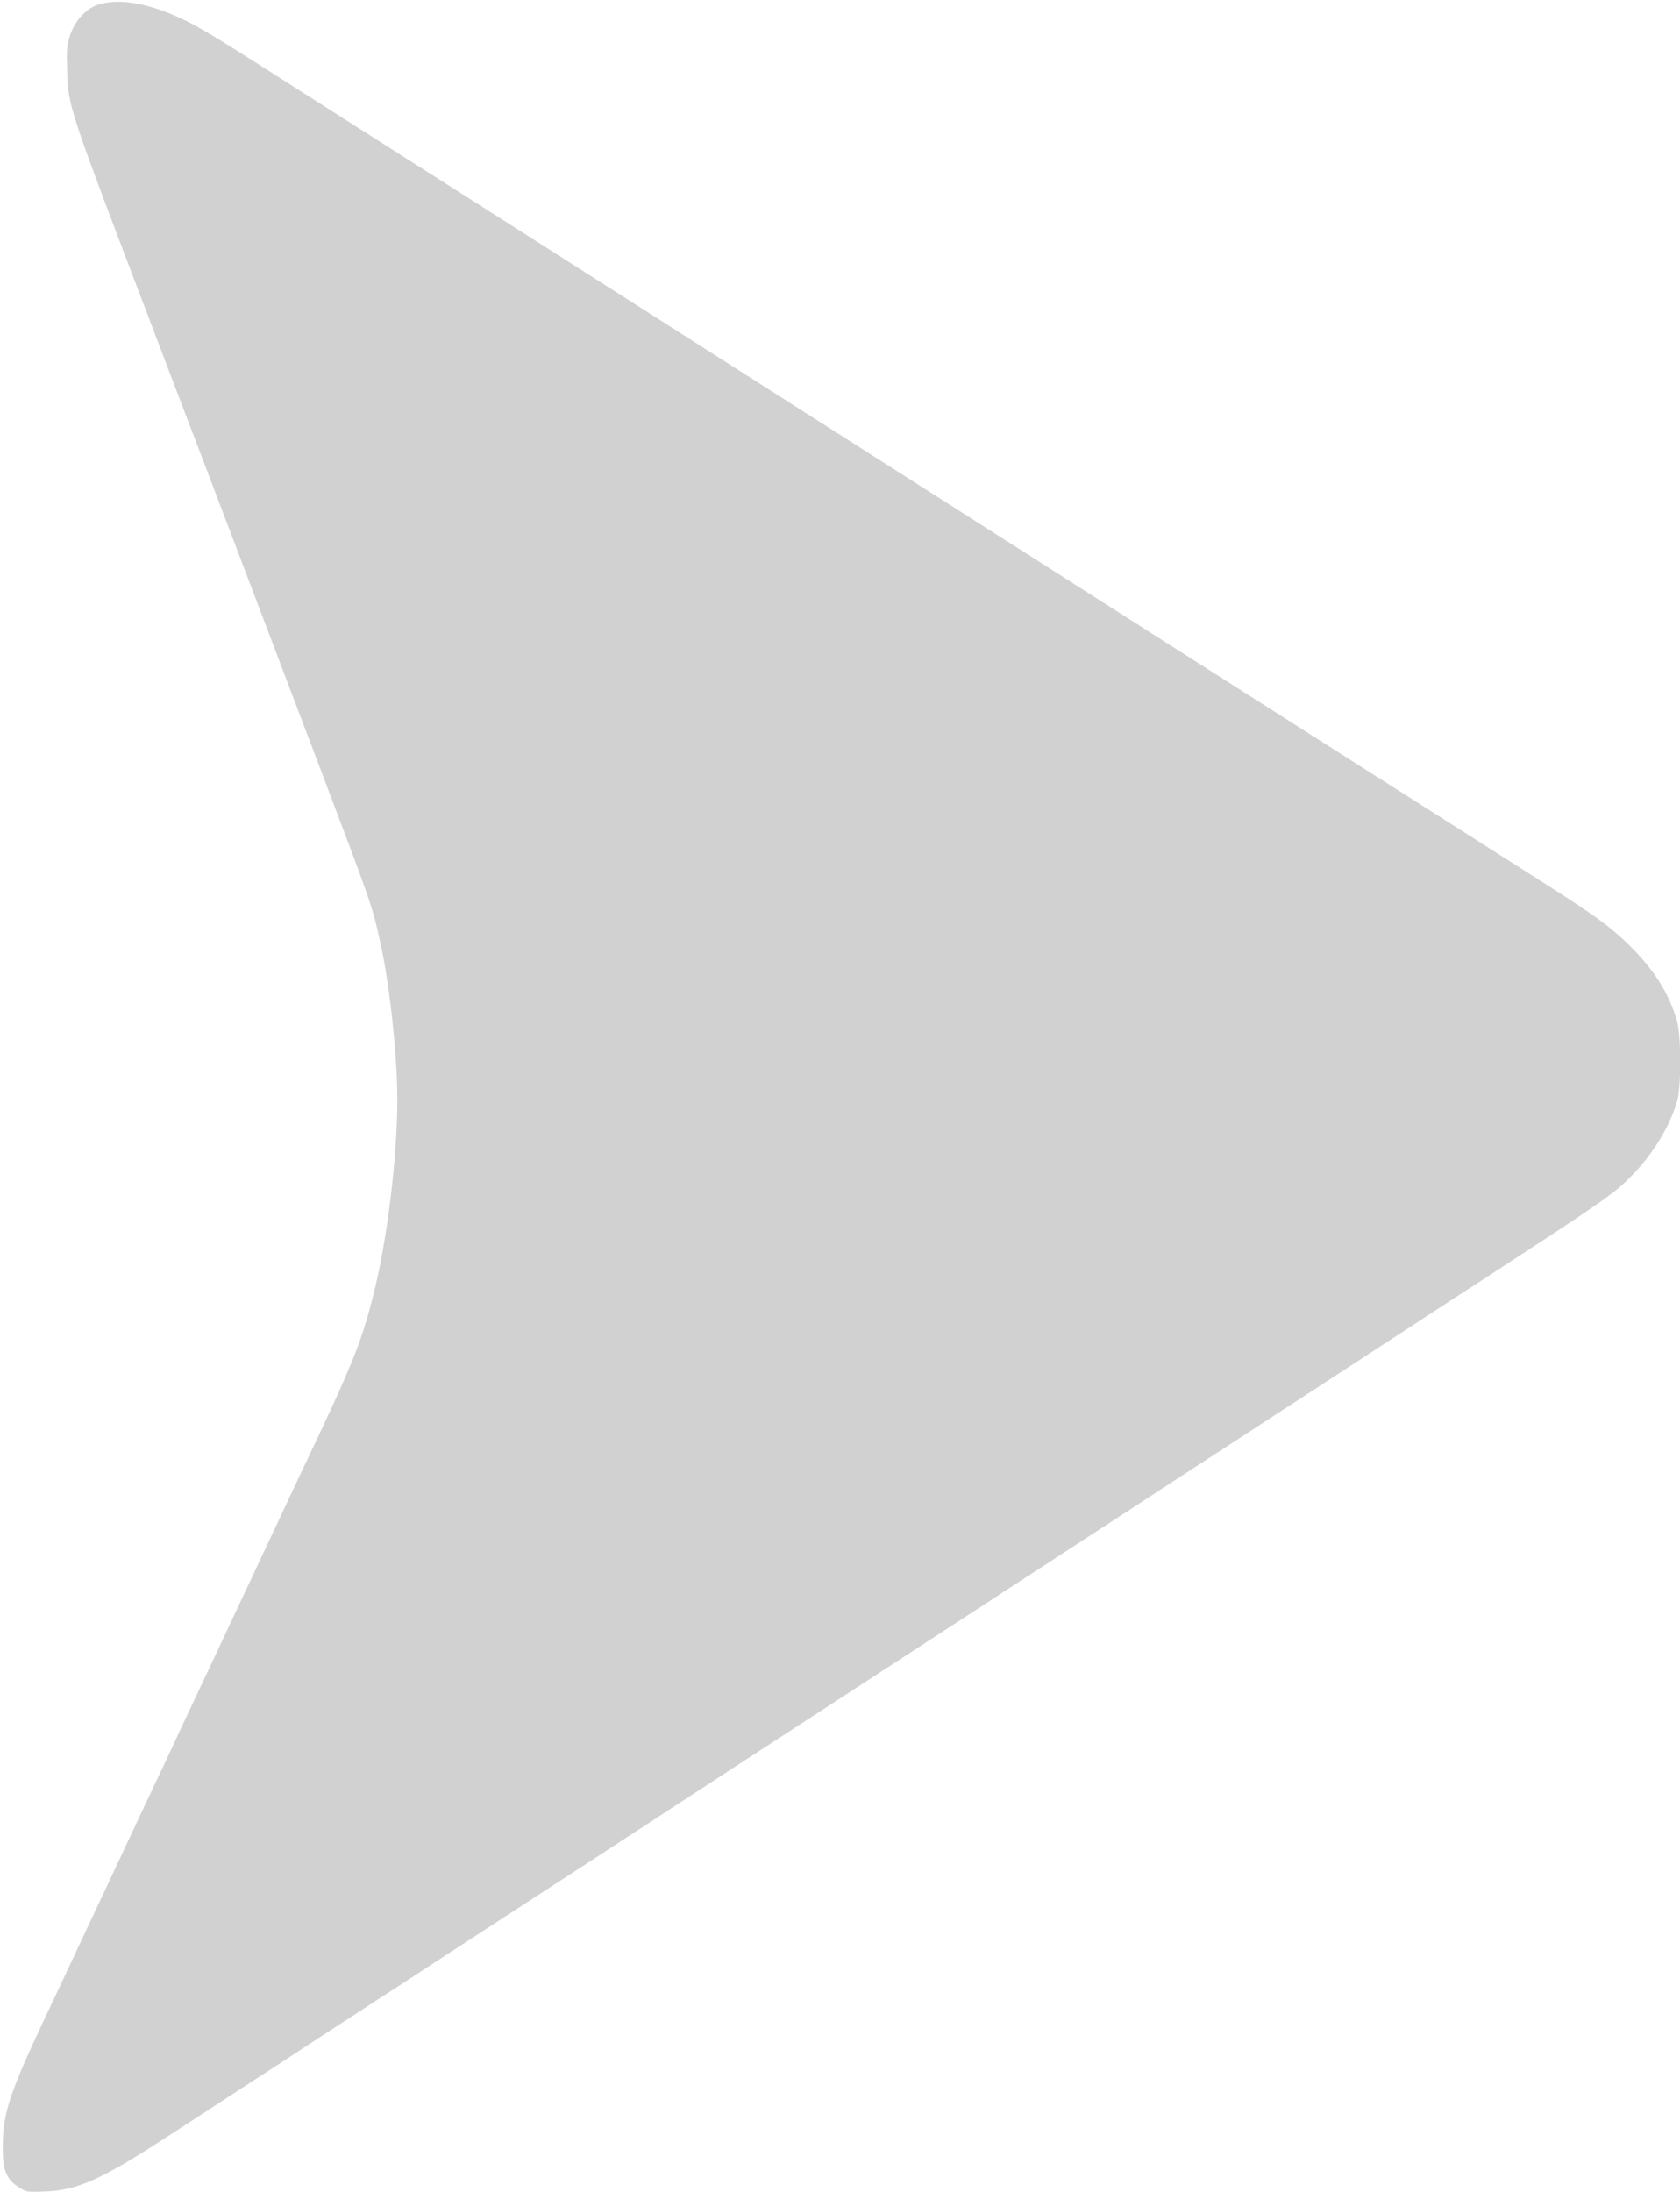 <?xml version="1.0" standalone="no"?>
<!DOCTYPE svg PUBLIC "-//W3C//DTD SVG 20010904//EN"
 "http://www.w3.org/TR/2001/REC-SVG-20010904/DTD/svg10.dtd">
<svg version="1.0" xmlns="http://www.w3.org/2000/svg"
 width="981pt" height="1280pt" viewBox="0 0 981 1280"
 preserveAspectRatio="xMidYMid meet">
<g transform="translate(0,1280) scale(0.1,-0.1)"
fill="#d1d1d17e" stroke="none">
<path d="M576 12774 c-72 -23 -137 -92 -166 -178 -20 -61 -22 -82 -18 -204 8
-221 -3 -189 507 -1527 71 -187 188 -495 261 -685 291 -765 431 -1133 570
-1500 32 -85 92 -243 133 -350 306 -807 309 -814 357 -1030 55 -244 100 -659
100 -923 0 -344 -62 -843 -146 -1163 -69 -266 -121 -394 -409 -999 -31 -66
-101 -214 -155 -330 -54 -115 -124 -264 -155 -330 -31 -66 -83 -176 -115 -245
-32 -69 -98 -210 -148 -315 -127 -269 -161 -342 -192 -410 -15 -33 -53 -114
-85 -180 -31 -66 -101 -214 -155 -330 -54 -115 -124 -264 -155 -330 -31 -66
-101 -214 -155 -330 -54 -115 -124 -264 -155 -330 -237 -499 -278 -618 -279
-815 -1 -142 19 -194 93 -242 45 -29 48 -29 156 -25 183 6 329 71 690 306 127
82 329 214 450 293 121 78 327 212 457 298 131 85 286 186 345 225 60 38 171
110 248 161 77 50 356 232 620 404 264 171 539 350 610 397 636 415 689 450
1140 743 432 281 591 385 931 606 60 40 177 116 259 169 177 115 356 232 550
358 235 154 414 270 535 349 137 89 1176 766 1410 919 91 59 224 145 295 192
423 275 578 381 647 440 164 141 289 328 342 509 24 85 23 390 -3 473 -51 166
-137 299 -288 446 -104 101 -195 167 -505 364 -35 22 -225 143 -423 269 -469
298 -562 357 -670 426 -91 57 -633 403 -3265 2080 -806 514 -1579 1006 -1718
1095 -301 191 -1054 671 -1415 901 -295 188 -388 242 -506 291 -169 70 -316
90 -425 57z"/>
</g>
</svg>
